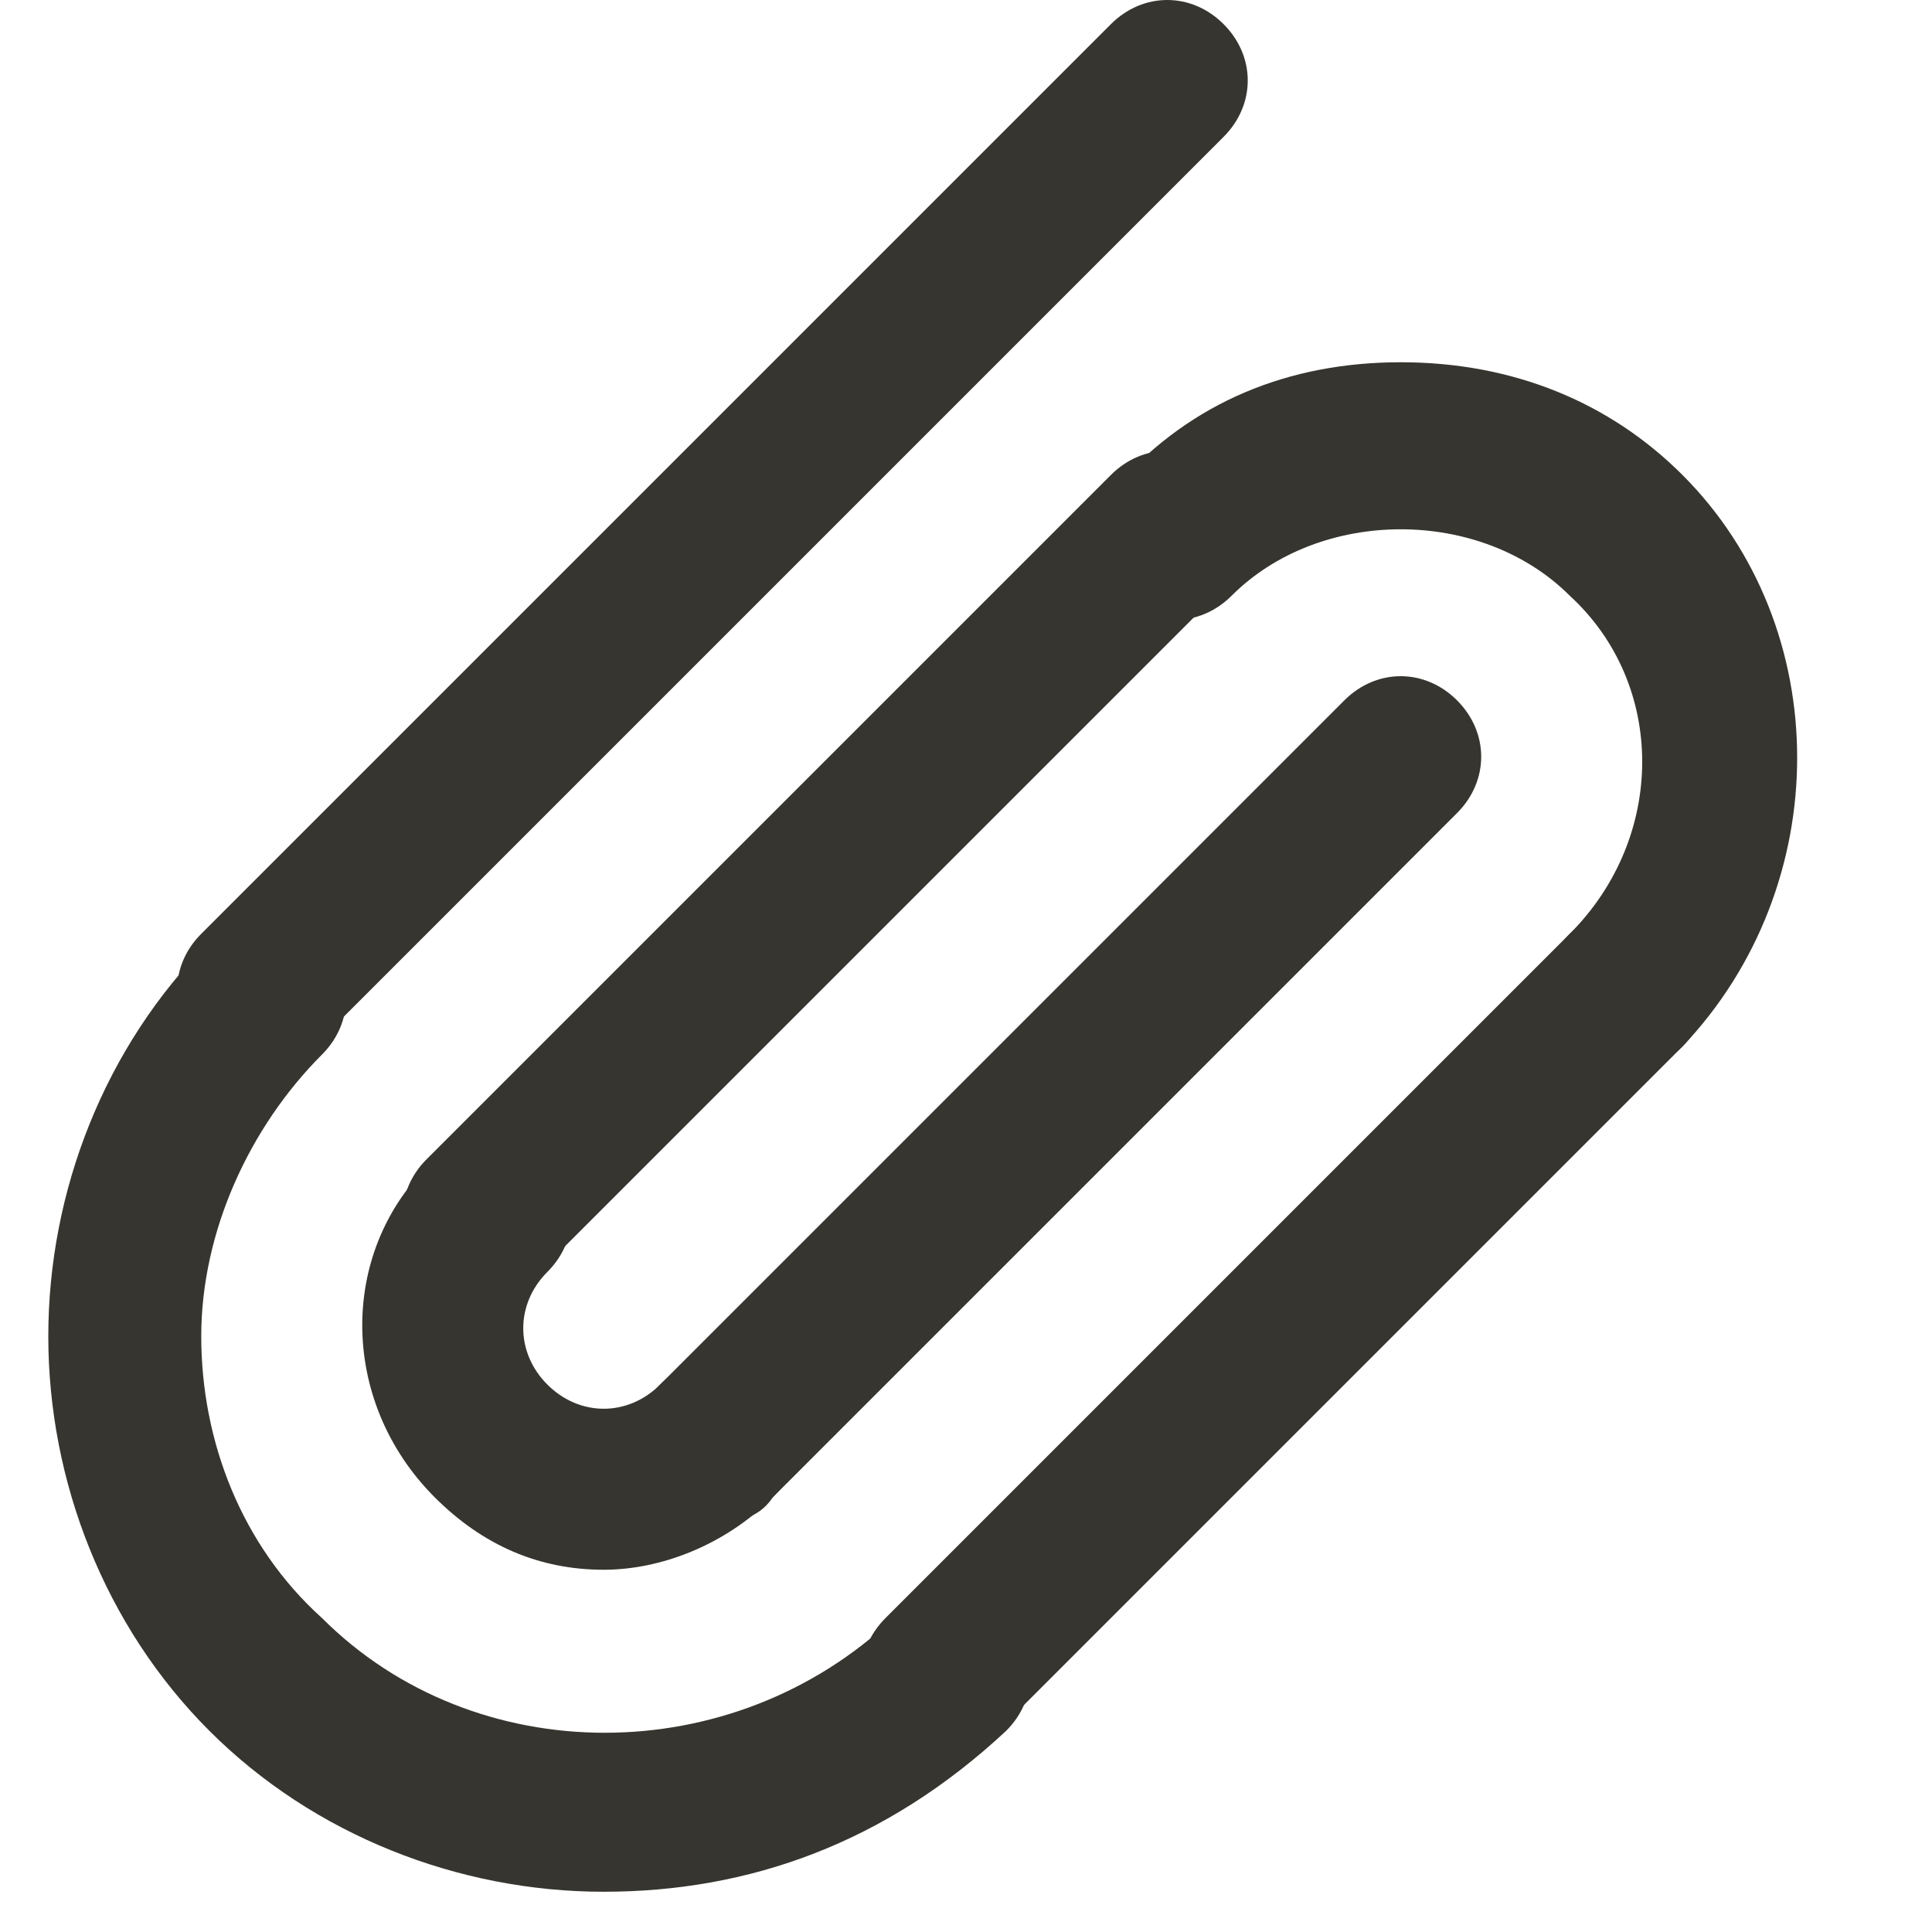 <!-- Generated by IcoMoon.io -->
<svg version="1.1" xmlns="http://www.w3.org/2000/svg" width="280" height="280" viewBox="0 0 280 280">
<title>mi-attachment</title>
<path fill="#37352f" d="M87.5 227.5c-9.333 0-17.5-3.5-24.5-10.5-14-14-14-36.167 0-49 4.667-4.667 11.667-4.667 16.333 0s4.667 11.667 0 16.333c-4.667 4.667-4.667 11.667 0 16.333s11.667 4.667 16.333 0c4.667-4.667 11.667-4.667 16.333 0s4.667 11.667 0 16.333c-7 7-16.333 10.5-24.5 10.5z"></path>
<path fill="#37352f" d="M235.667 155.167c-3.5 0-5.833-1.167-8.167-3.5-4.667-4.667-4.667-11.667 0-16.333 14-14 14-36.167 0-49-12.833-12.833-36.167-12.833-49 0-4.667 4.667-11.667 4.667-16.333 0s-4.667-11.667 0-16.333c10.5-11.667 24.5-17.5 40.833-17.5s30.333 5.833 40.833 16.333c22.167 22.167 22.167 59.5 0 82.833-2.333 2.333-5.833 3.5-8.167 3.5z"></path>
<path fill="#37352f" d="M70 187.833c-3.5 0-5.833-1.167-8.167-3.5-4.667-4.667-4.667-11.667 0-16.333l99.167-99.167c4.667-4.667 11.667-4.667 16.333 0s4.667 11.667 0 16.333l-99.167 99.167c-1.167 2.333-4.667 3.5-8.167 3.5z"></path>
<path fill="#37352f" d="M136.5 254.333c-3.5 0-5.833-1.167-8.167-3.5-4.667-4.667-4.667-11.667 0-16.333l99.167-99.167c4.667-4.667 11.667-4.667 16.333 0s4.667 11.667 0 16.333l-99.167 99.167c-2.333 2.333-4.667 3.5-8.167 3.5z"></path>
<path fill="#37352f" d="M103.833 220.5c-3.5 0-5.833-1.167-8.167-3.5-4.667-4.667-4.667-11.667 0-16.333l99.167-99.167c4.667-4.667 11.667-4.667 16.333 0s4.667 11.667 0 16.333l-99.167 99.167c-2.333 3.5-5.833 3.5-8.167 3.5z"></path>
<path fill="#37352f" d="M37.333 155.167c-3.5 0-5.833-1.167-8.167-3.5-4.667-4.667-4.667-11.667 0-16.333l131.833-131.833c4.667-4.667 11.667-4.667 16.333 0s4.667 11.667 0 16.333l-131.833 131.833c-2.333 2.333-4.667 3.5-8.167 3.5z"></path>
<path fill="#37352f" d="M87.5 274.167c-21 0-42-8.167-57.167-23.333s-23.333-36.167-23.333-57.167 8.167-42 23.333-57.167c4.667-4.667 11.667-4.667 16.333 0s4.667 11.667 0 16.333c-10.5 10.5-17.5 25.667-17.5 40.833s5.833 30.333 17.5 40.833c22.167 22.167 59.5 22.167 82.833 0 4.667-4.667 11.667-4.667 16.333 0s4.667 11.667 0 16.333c-17.5 16.333-37.333 23.333-58.333 23.333z"></path>
</svg>

